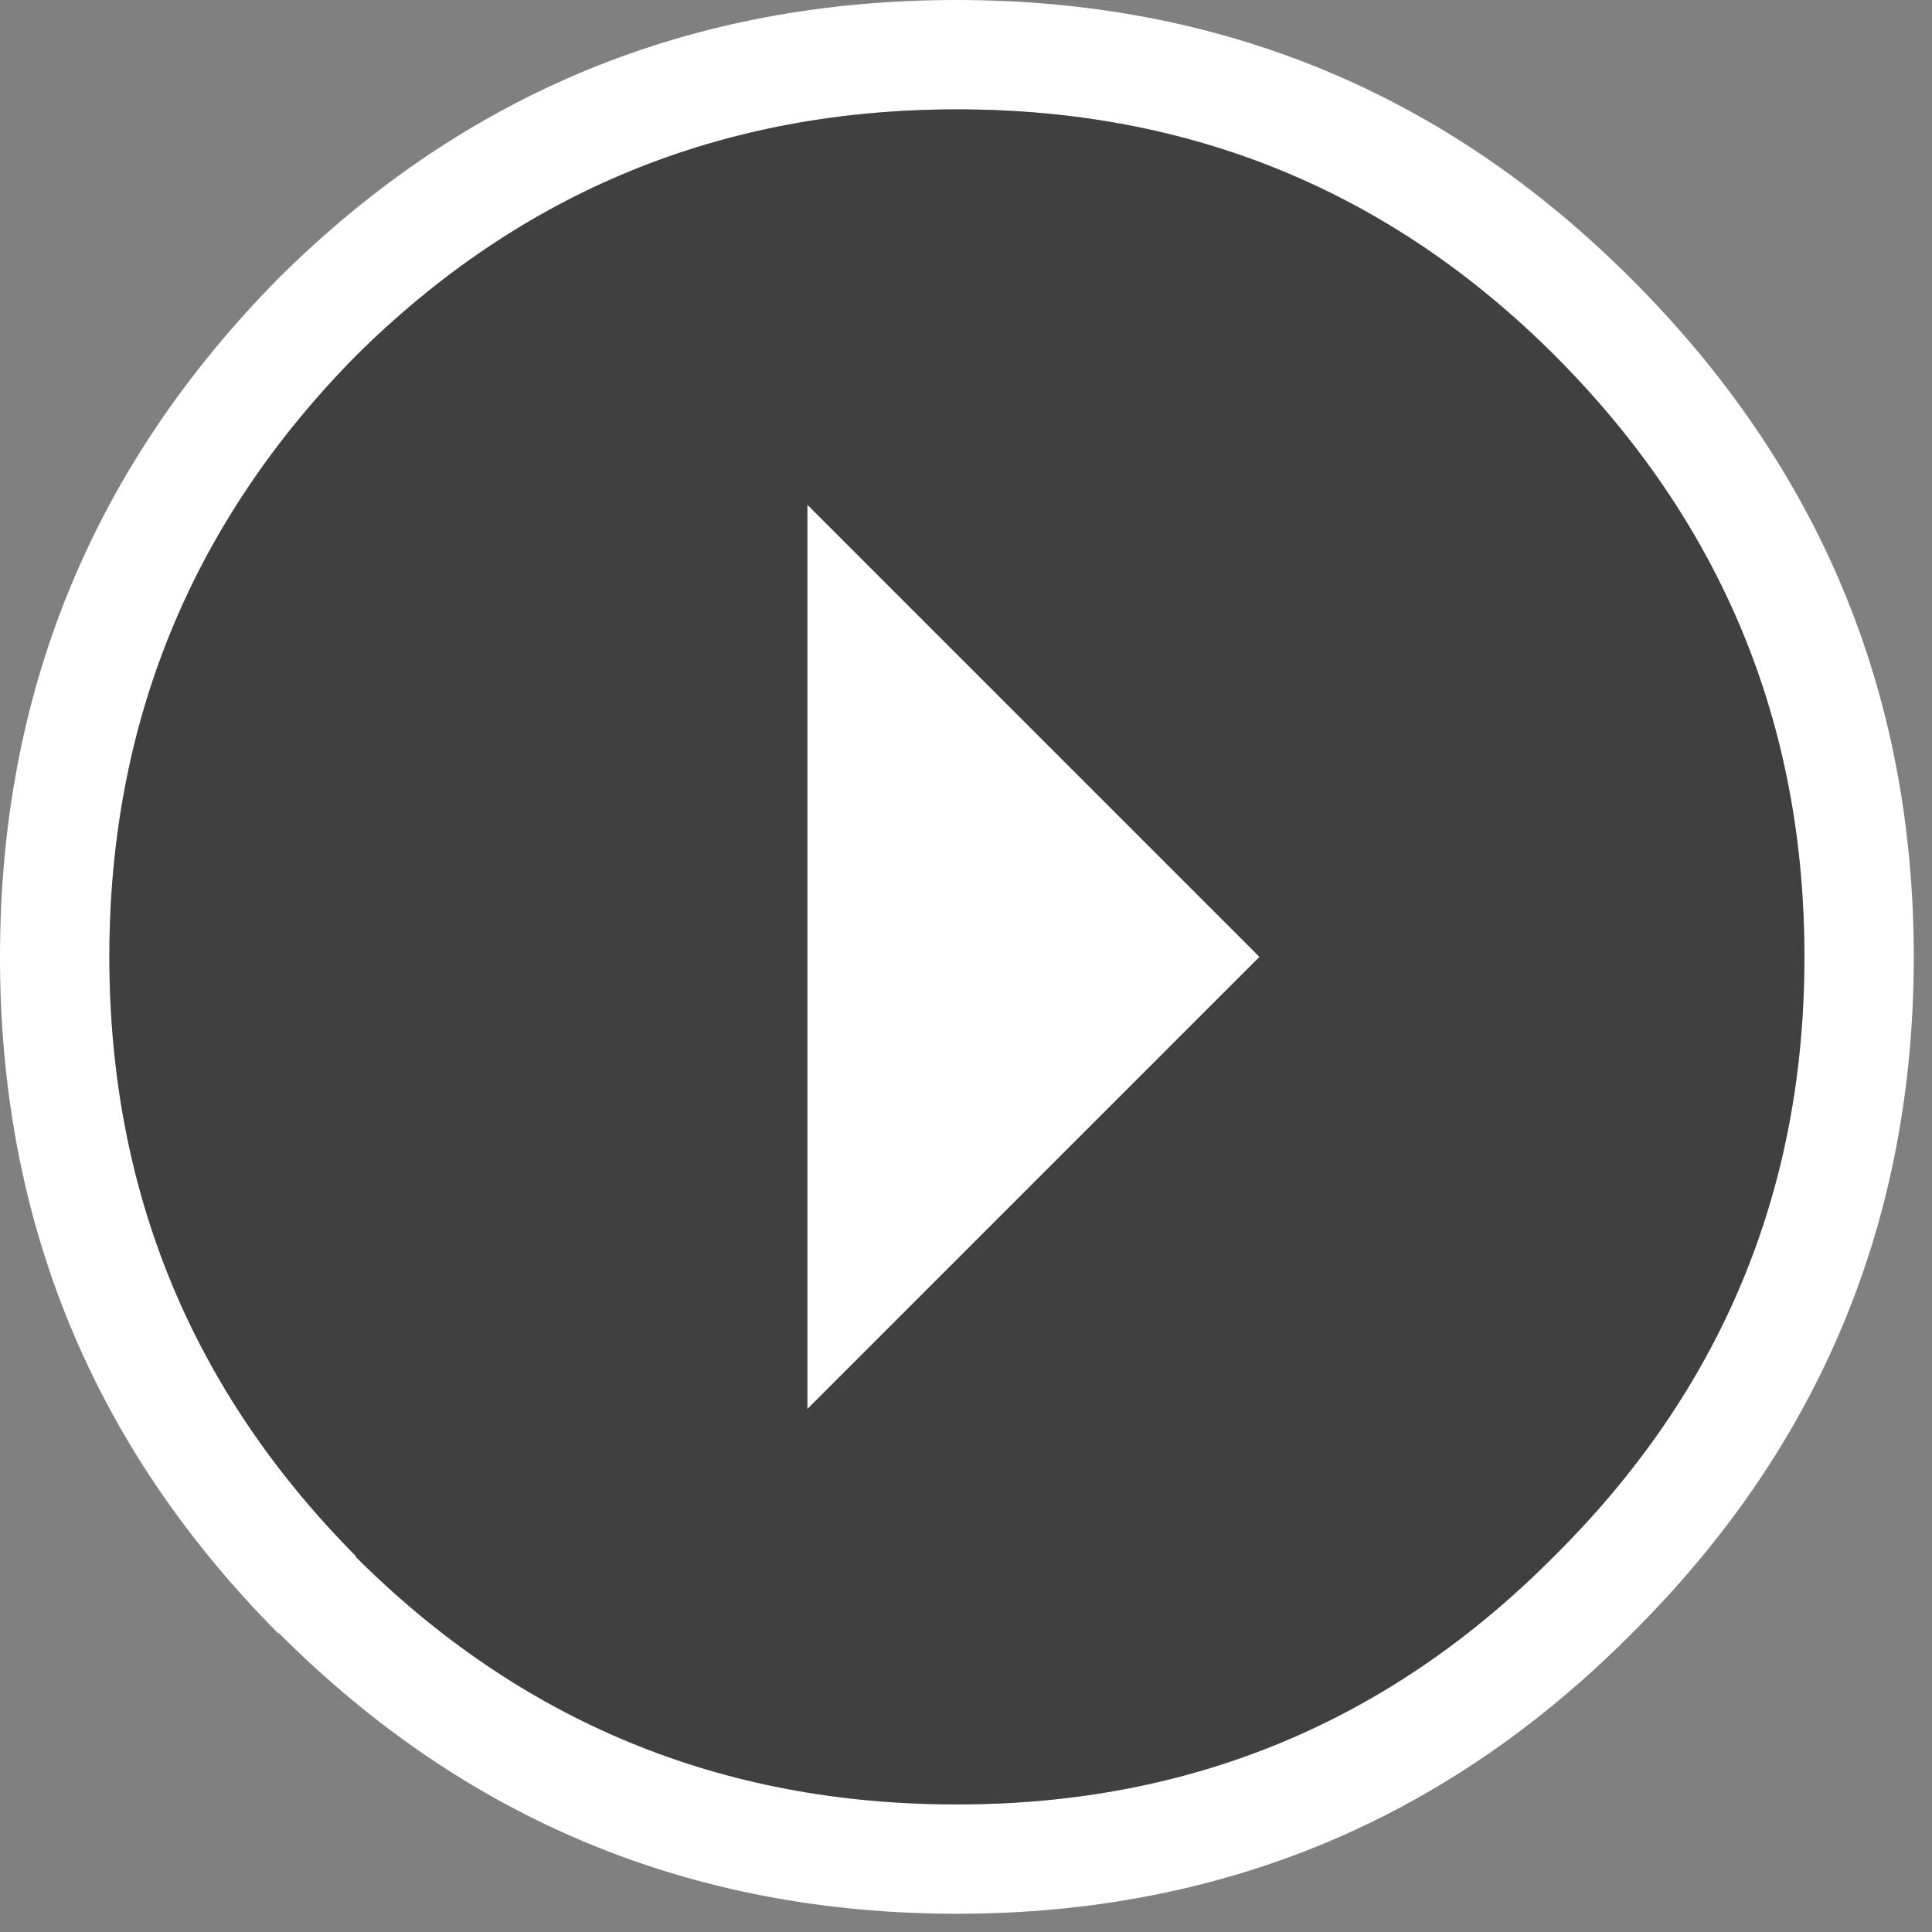 <?xml version="1.0" encoding="utf-8"?>
<!-- Generator: Adobe Illustrator 16.0.0, SVG Export Plug-In . SVG Version: 6.00 Build 0)  -->
<!DOCTYPE svg PUBLIC "-//W3C//DTD SVG 1.1//EN" "http://www.w3.org/Graphics/SVG/1.1/DTD/svg11.dtd">
<svg version="1.1" id="Layer_1" xmlns="http://www.w3.org/2000/svg" xmlns:xlink="http://www.w3.org/1999/xlink" x="0px" y="0px"
	 width="53px" height="53px" viewBox="0 0 53 53" enable-background="new 0 0 53 53" xml:space="preserve">
<rect x="0" y="0" width="53" height="53" fill="#808080" stroke="none"/>
<g>
	<g>
		<g>
			<path fill-rule="evenodd" clip-rule="evenodd" fill="#FFFFFF" d="M42.625,42.7l0.025-0.025c4.568-4.536,6.852-10.011,6.85-16.425
				c0.002-6.424-2.281-11.924-6.85-16.5C38.139,5.246,32.672,2.996,26.25,3C19.806,3.002,14.314,5.252,9.775,9.75L9.75,9.775
				C5.252,14.346,3.002,19.837,3,26.25c0.003,6.423,2.261,11.906,6.775,16.45H9.75c4.544,4.537,10.044,6.804,16.5,6.8
				C32.663,49.503,38.121,47.236,42.625,42.7z M52.5,26.25c-0.002,7.241-2.576,13.424-7.725,18.55l-0.025,0.025
				c-5.092,5.113-11.258,7.672-18.5,7.675c-7.278-0.004-13.478-2.571-18.6-7.7H7.625C2.539,39.677-0.003,33.493,0,26.25
				c-0.002-7.243,2.539-13.442,7.625-18.6L7.65,7.625C12.772,2.54,18.972-0.002,26.25,0c7.245,0.004,13.412,2.554,18.5,7.65
				C49.914,12.807,52.498,19.007,52.5,26.25z"/>
			<path fill-rule="evenodd" clip-rule="evenodd" fill-opacity="0.498" d="M42.625,42.7c-4.504,4.536-9.962,6.803-16.375,6.8
				c-6.456,0.004-11.956-2.263-16.5-6.8h0.025C5.261,38.156,3.003,32.673,3,26.25c0.002-6.413,2.252-11.904,6.75-16.475L9.775,9.75
				C14.314,5.252,19.806,3.002,26.25,3c6.422-0.004,11.889,2.246,16.4,6.75c4.568,4.576,6.852,10.076,6.85,16.5
				c0.002,6.414-2.281,11.889-6.85,16.425L42.625,42.7z"/>
		</g>
	</g>
	<g>
		<polygon fill-rule="evenodd" clip-rule="evenodd" fill="#FFFFFF" points="22.15,38.65 22.15,13.85 34.55,26.25 		"/>
	</g>
</g>
</svg>
